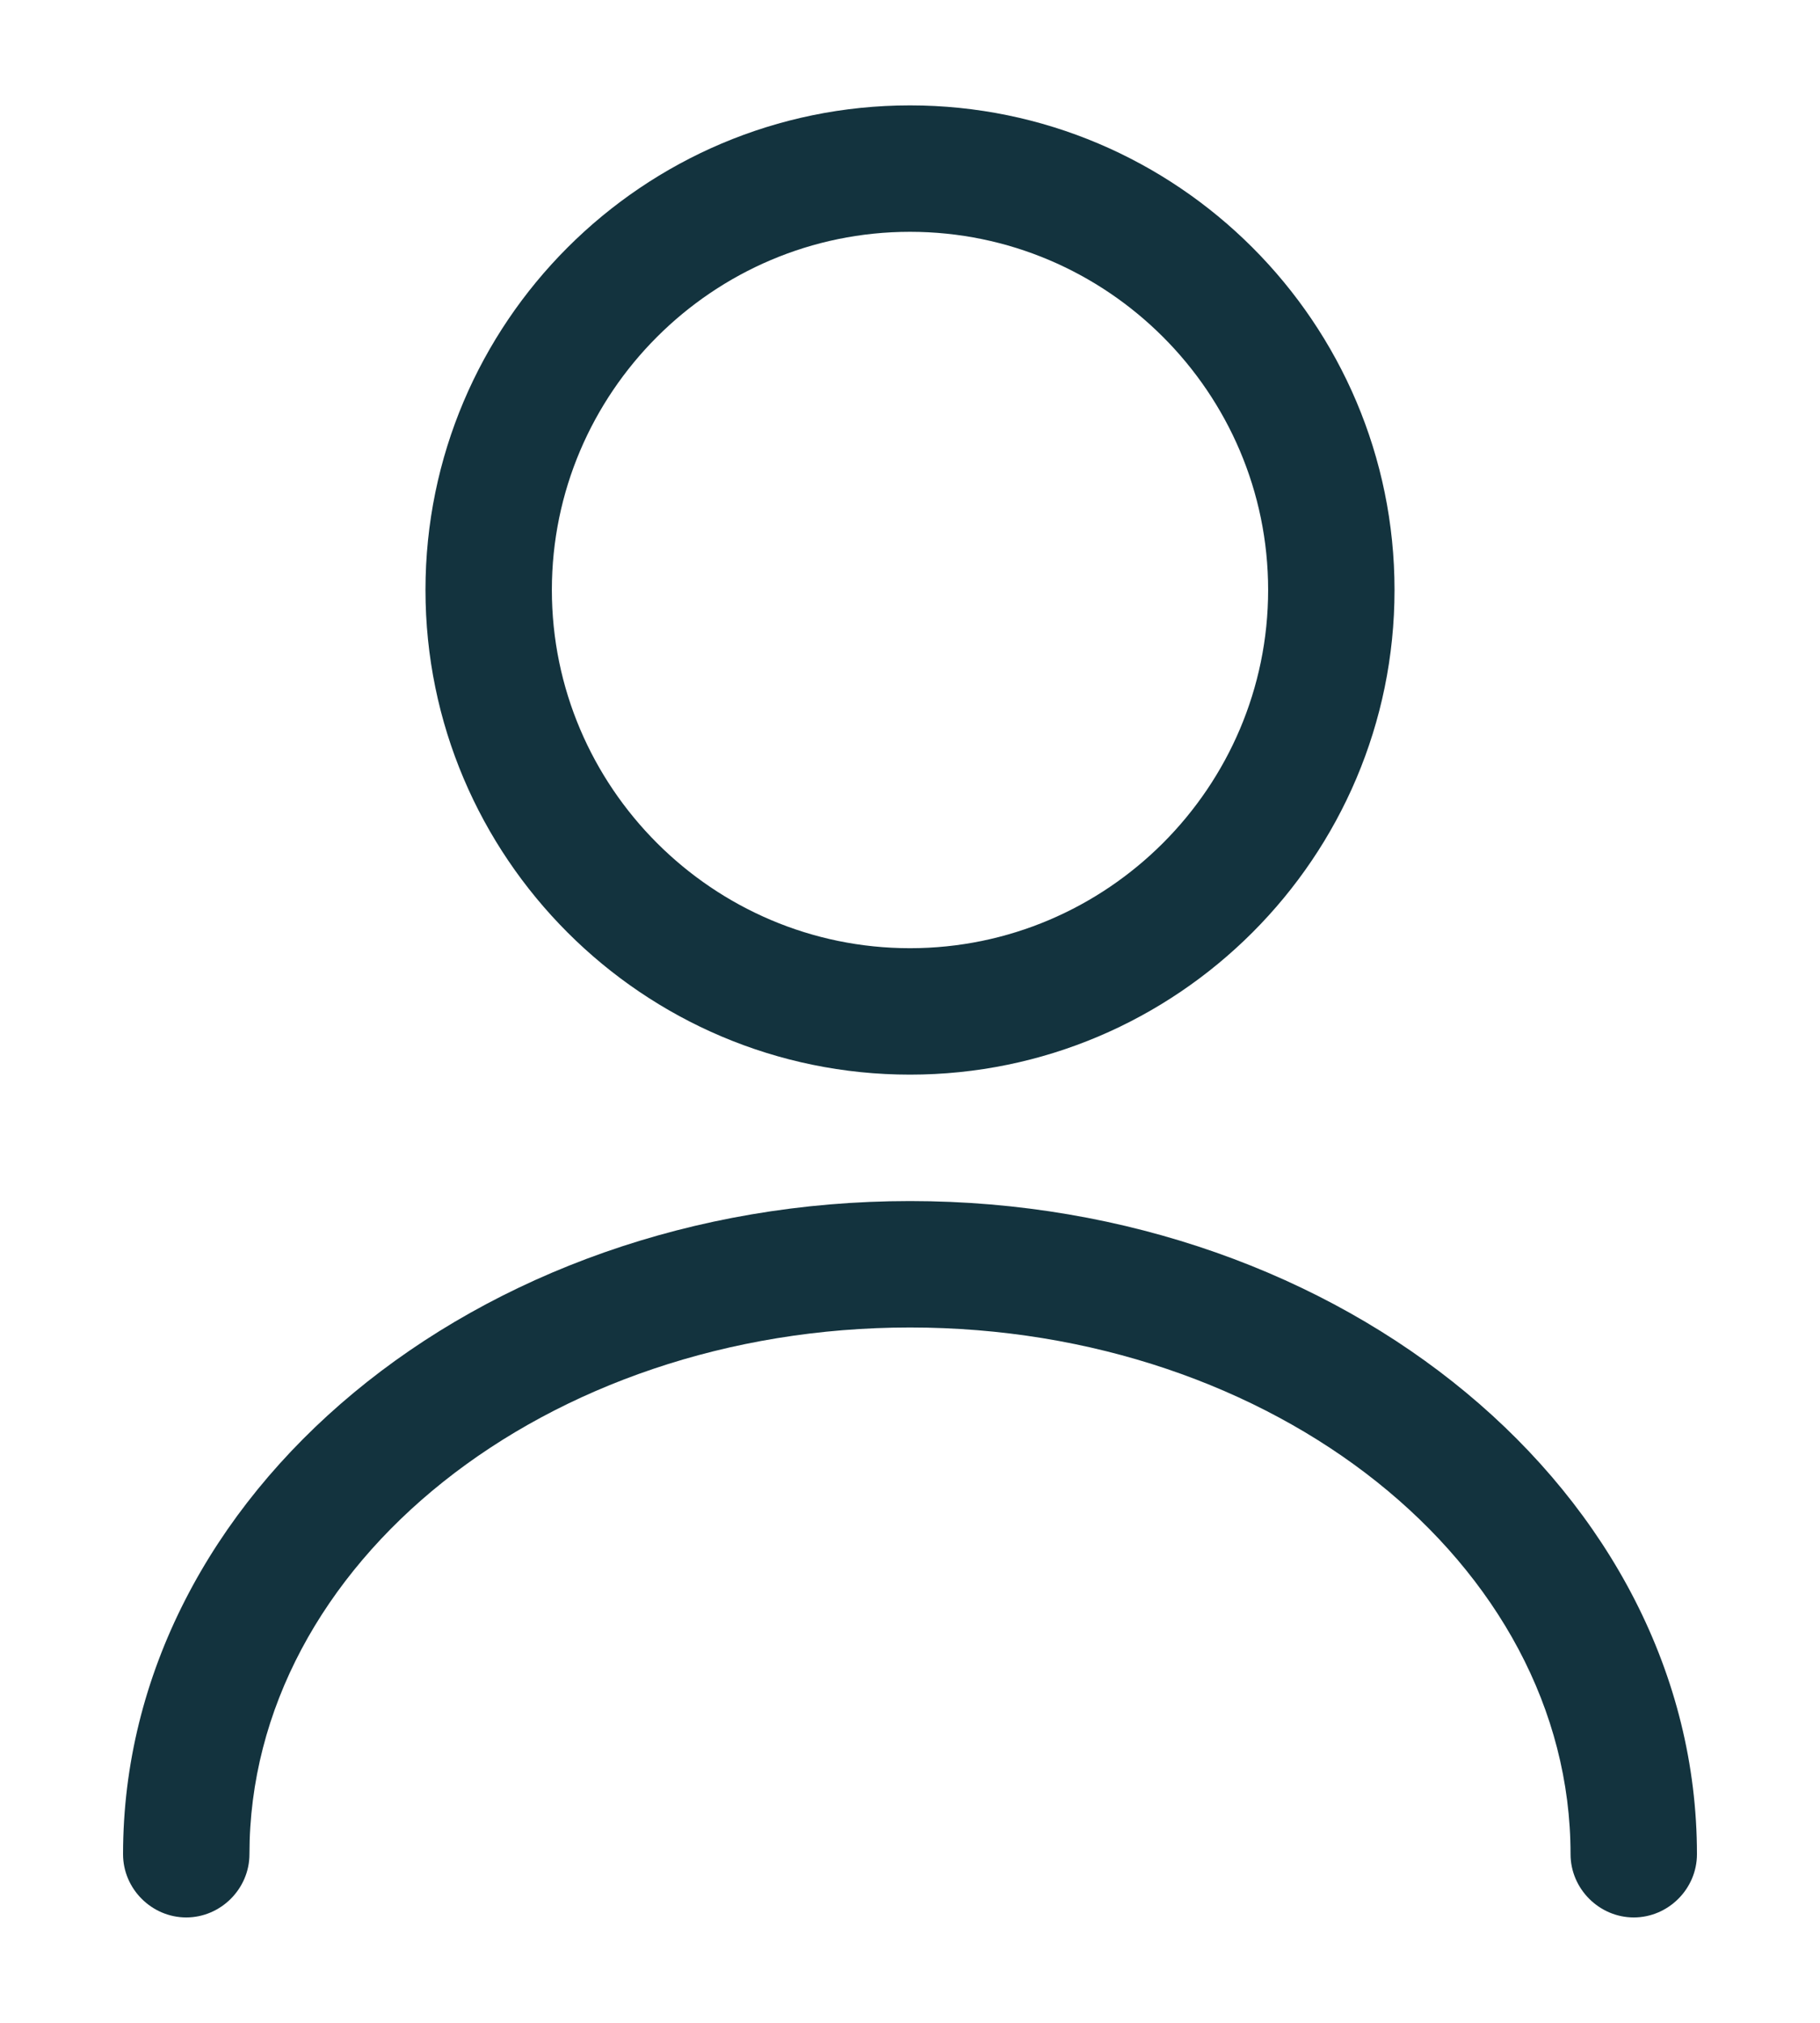 <svg width="18" height="20" viewBox="0 0 18 20" fill="none" xmlns="http://www.w3.org/2000/svg">
<g clip-path="url(#clip0_2_21)">
<path d="M9 10.625C6.358 10.625 4.208 8.475 4.208 5.833C4.208 3.192 6.358 1.042 9 1.042C11.642 1.042 13.792 3.192 13.792 5.833C13.792 8.475 11.642 10.625 9 10.625ZM9 2.292C7.05 2.292 5.458 3.883 5.458 5.833C5.458 7.783 7.05 9.375 9 9.375C10.95 9.375 12.542 7.783 12.542 5.833C12.542 3.883 10.95 2.292 9 2.292Z" fill="#13333E"/>
<path d="M16.158 18.958C15.817 18.958 15.533 18.675 15.533 18.333C15.533 15.458 12.6 13.125 9 13.125C5.4 13.125 2.467 15.458 2.467 18.333C2.467 18.675 2.183 18.958 1.842 18.958C1.5 18.958 1.217 18.675 1.217 18.333C1.217 14.775 4.708 11.875 9 11.875C13.292 11.875 16.783 14.775 16.783 18.333C16.783 18.675 16.5 18.958 16.158 18.958Z" fill="#13333E"/>
</g>
<defs>
<clipPath id="clip0_2_21">
<rect width="18" height="20" fill="white"/>
</clipPath>
</defs>
</svg>
